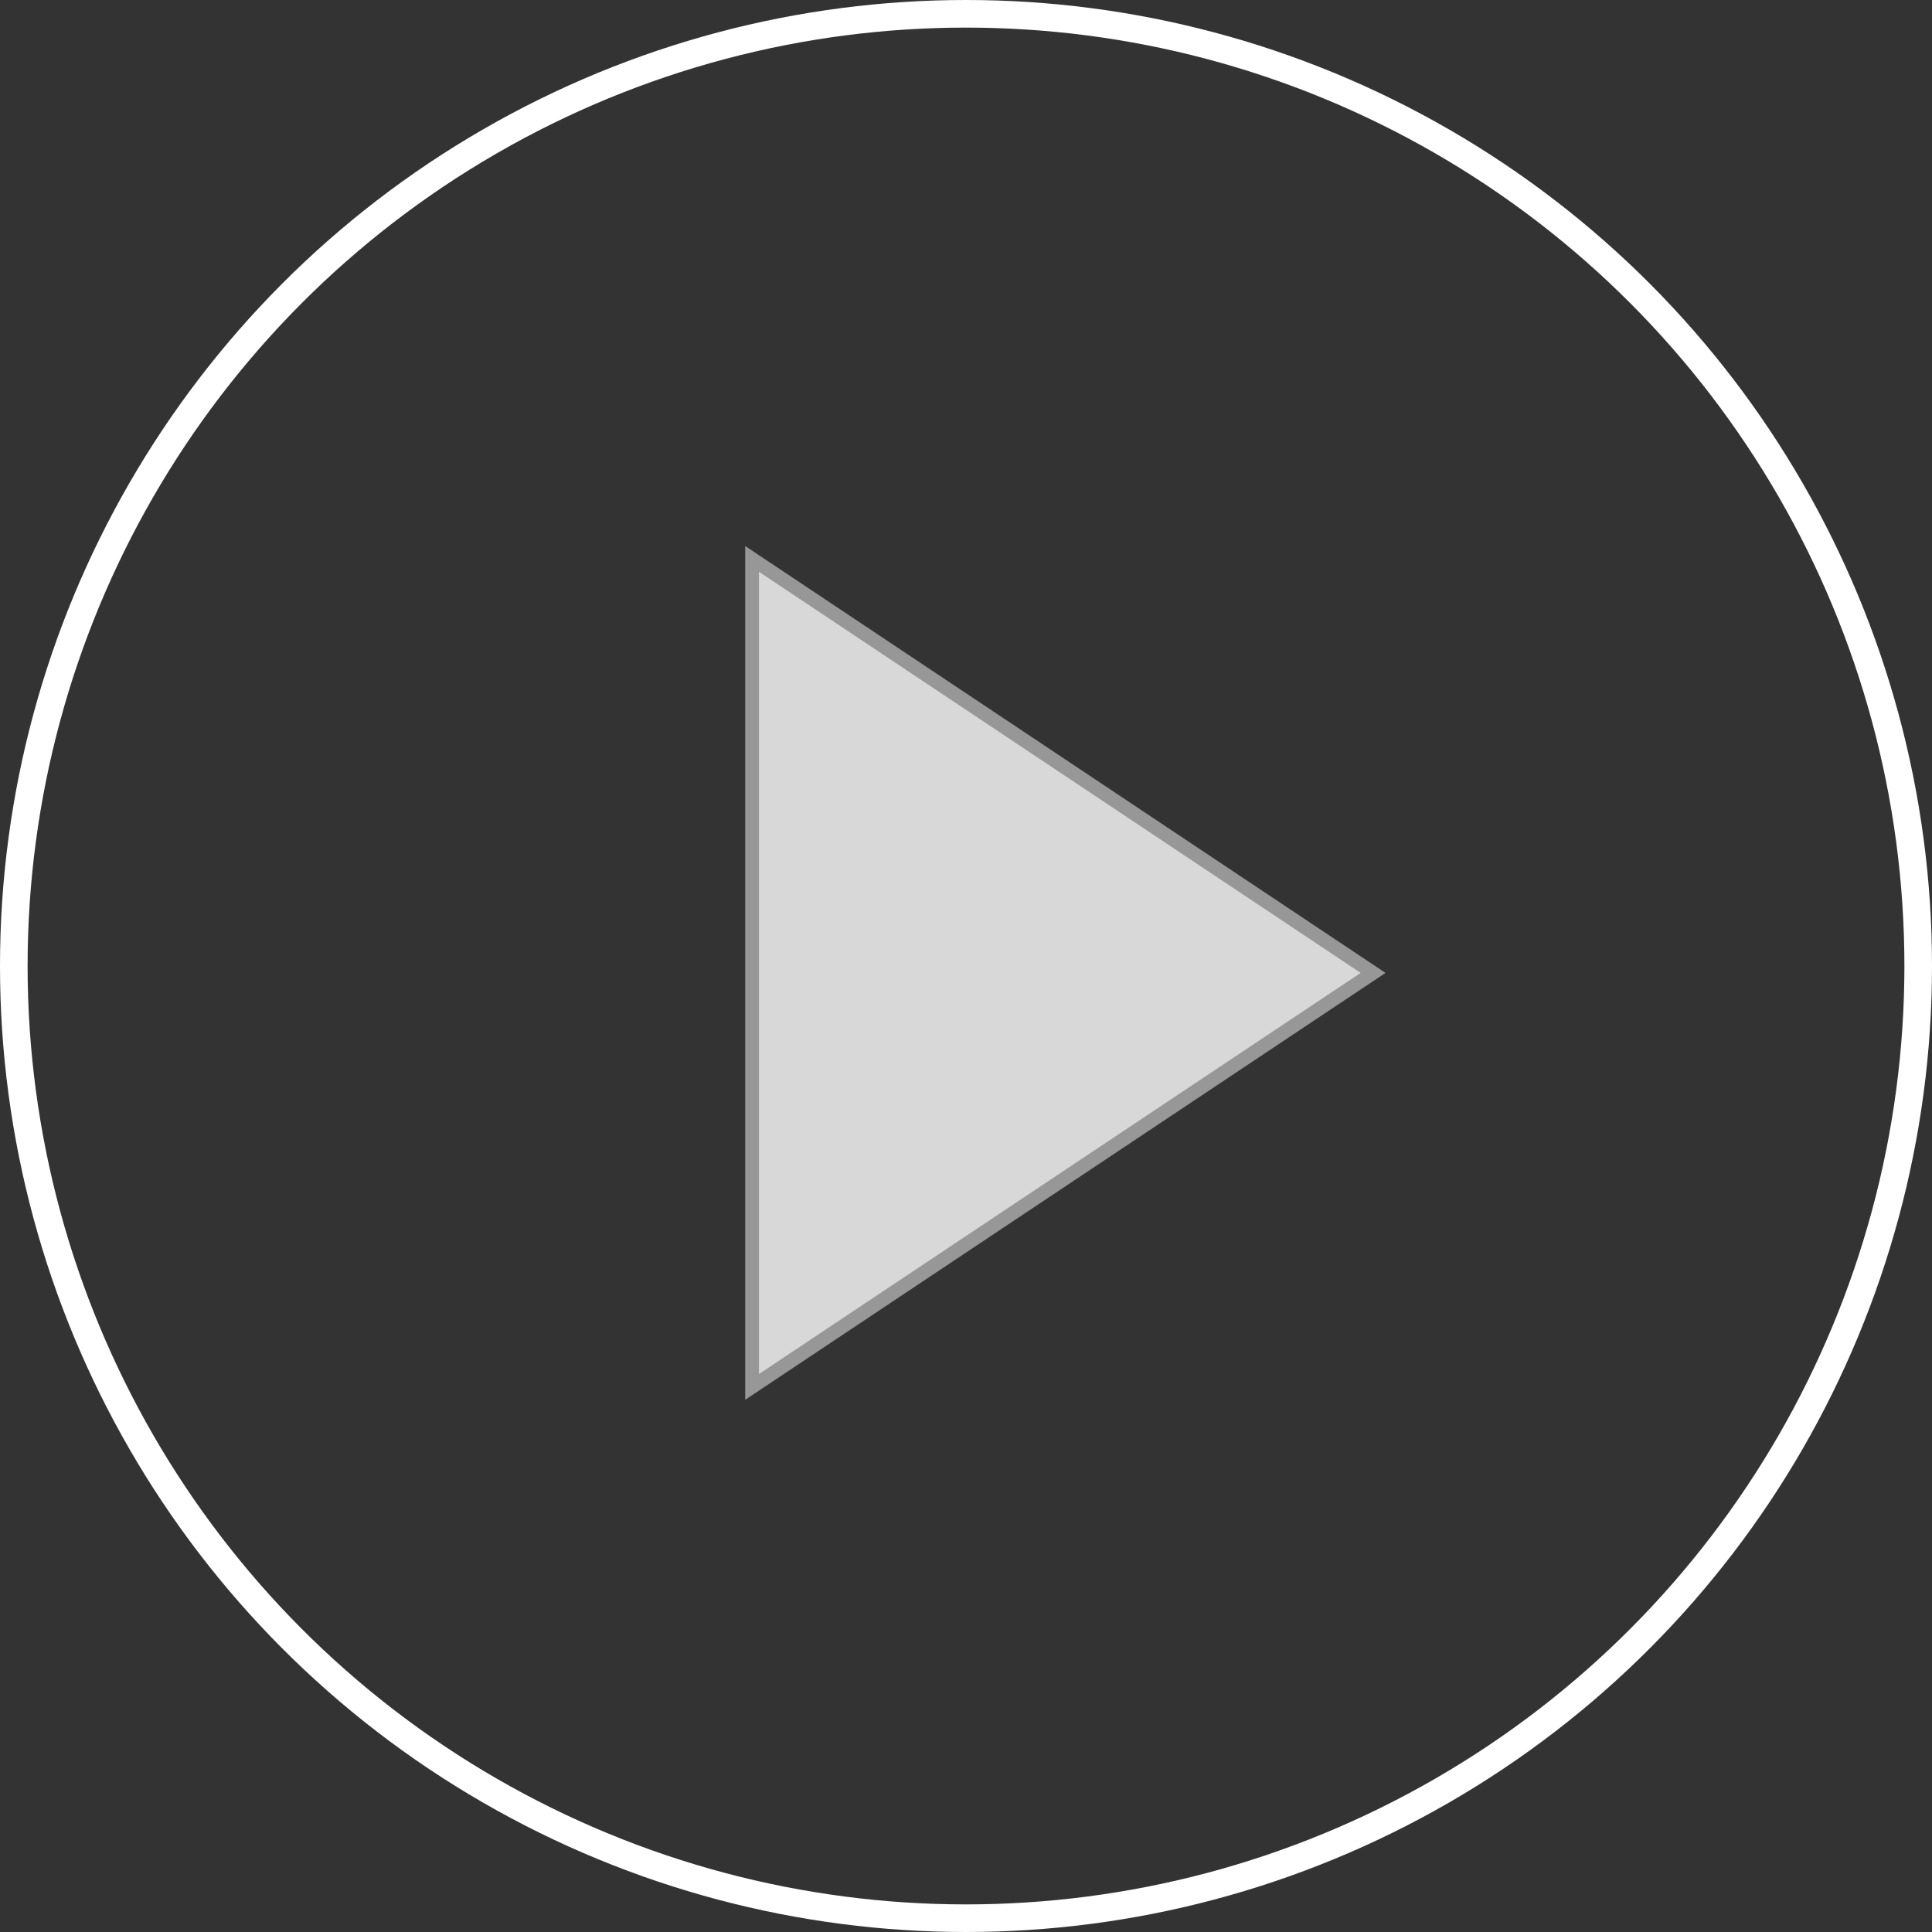 <?xml version="1.0" encoding="UTF-8" standalone="no"?>
<svg width="140px" height="140px" viewBox="0 0 140 140" version="1.1" xmlns="http://www.w3.org/2000/svg" xmlns:xlink="http://www.w3.org/1999/xlink" xmlns:sketch="http://www.bohemiancoding.com/sketch/ns">
    <rect x="0" y="0" width="140" height="140" fill="#333333" stroke="none"/>
    <!-- Generator: Sketch 3.4.4 (17249) - http://www.bohemiancoding.com/sketch -->
    <title>Triangle 1 + Oval 1</title>
    <desc>Created with Sketch.</desc>
    <defs></defs>
    <g id="Welcome" stroke="none" stroke-width="1" fill="none" fill-rule="evenodd" sketch:type="MSPage">
        <g id="Desktop-HD" sketch:type="MSArtboardGroup" transform="translate(-650, -2452)">
            <g id="section-[Metodologia]" sketch:type="MSLayerGroup" transform="translate(0, 2070)">
                <g id="button" transform="translate(640, 383)" sketch:type="MSShapeGroup">
                    <g id="Triangle-1-+-Oval-1" transform="translate(11, 0)">
                        <polygon id="Triangle-1" stroke="#979797" fill="#D8D8D8" transform="translate(76, 69.5) rotate(-270) translate(-76, -69.5) " points="76 47 106 92 46 92 "></polygon>
                        <circle id="Oval-1" stroke="#FFFFFF" stroke-width="2" cx="69" cy="69" r="69"></circle>
                    </g>
                </g>
            </g>
        </g>
    </g>
</svg>